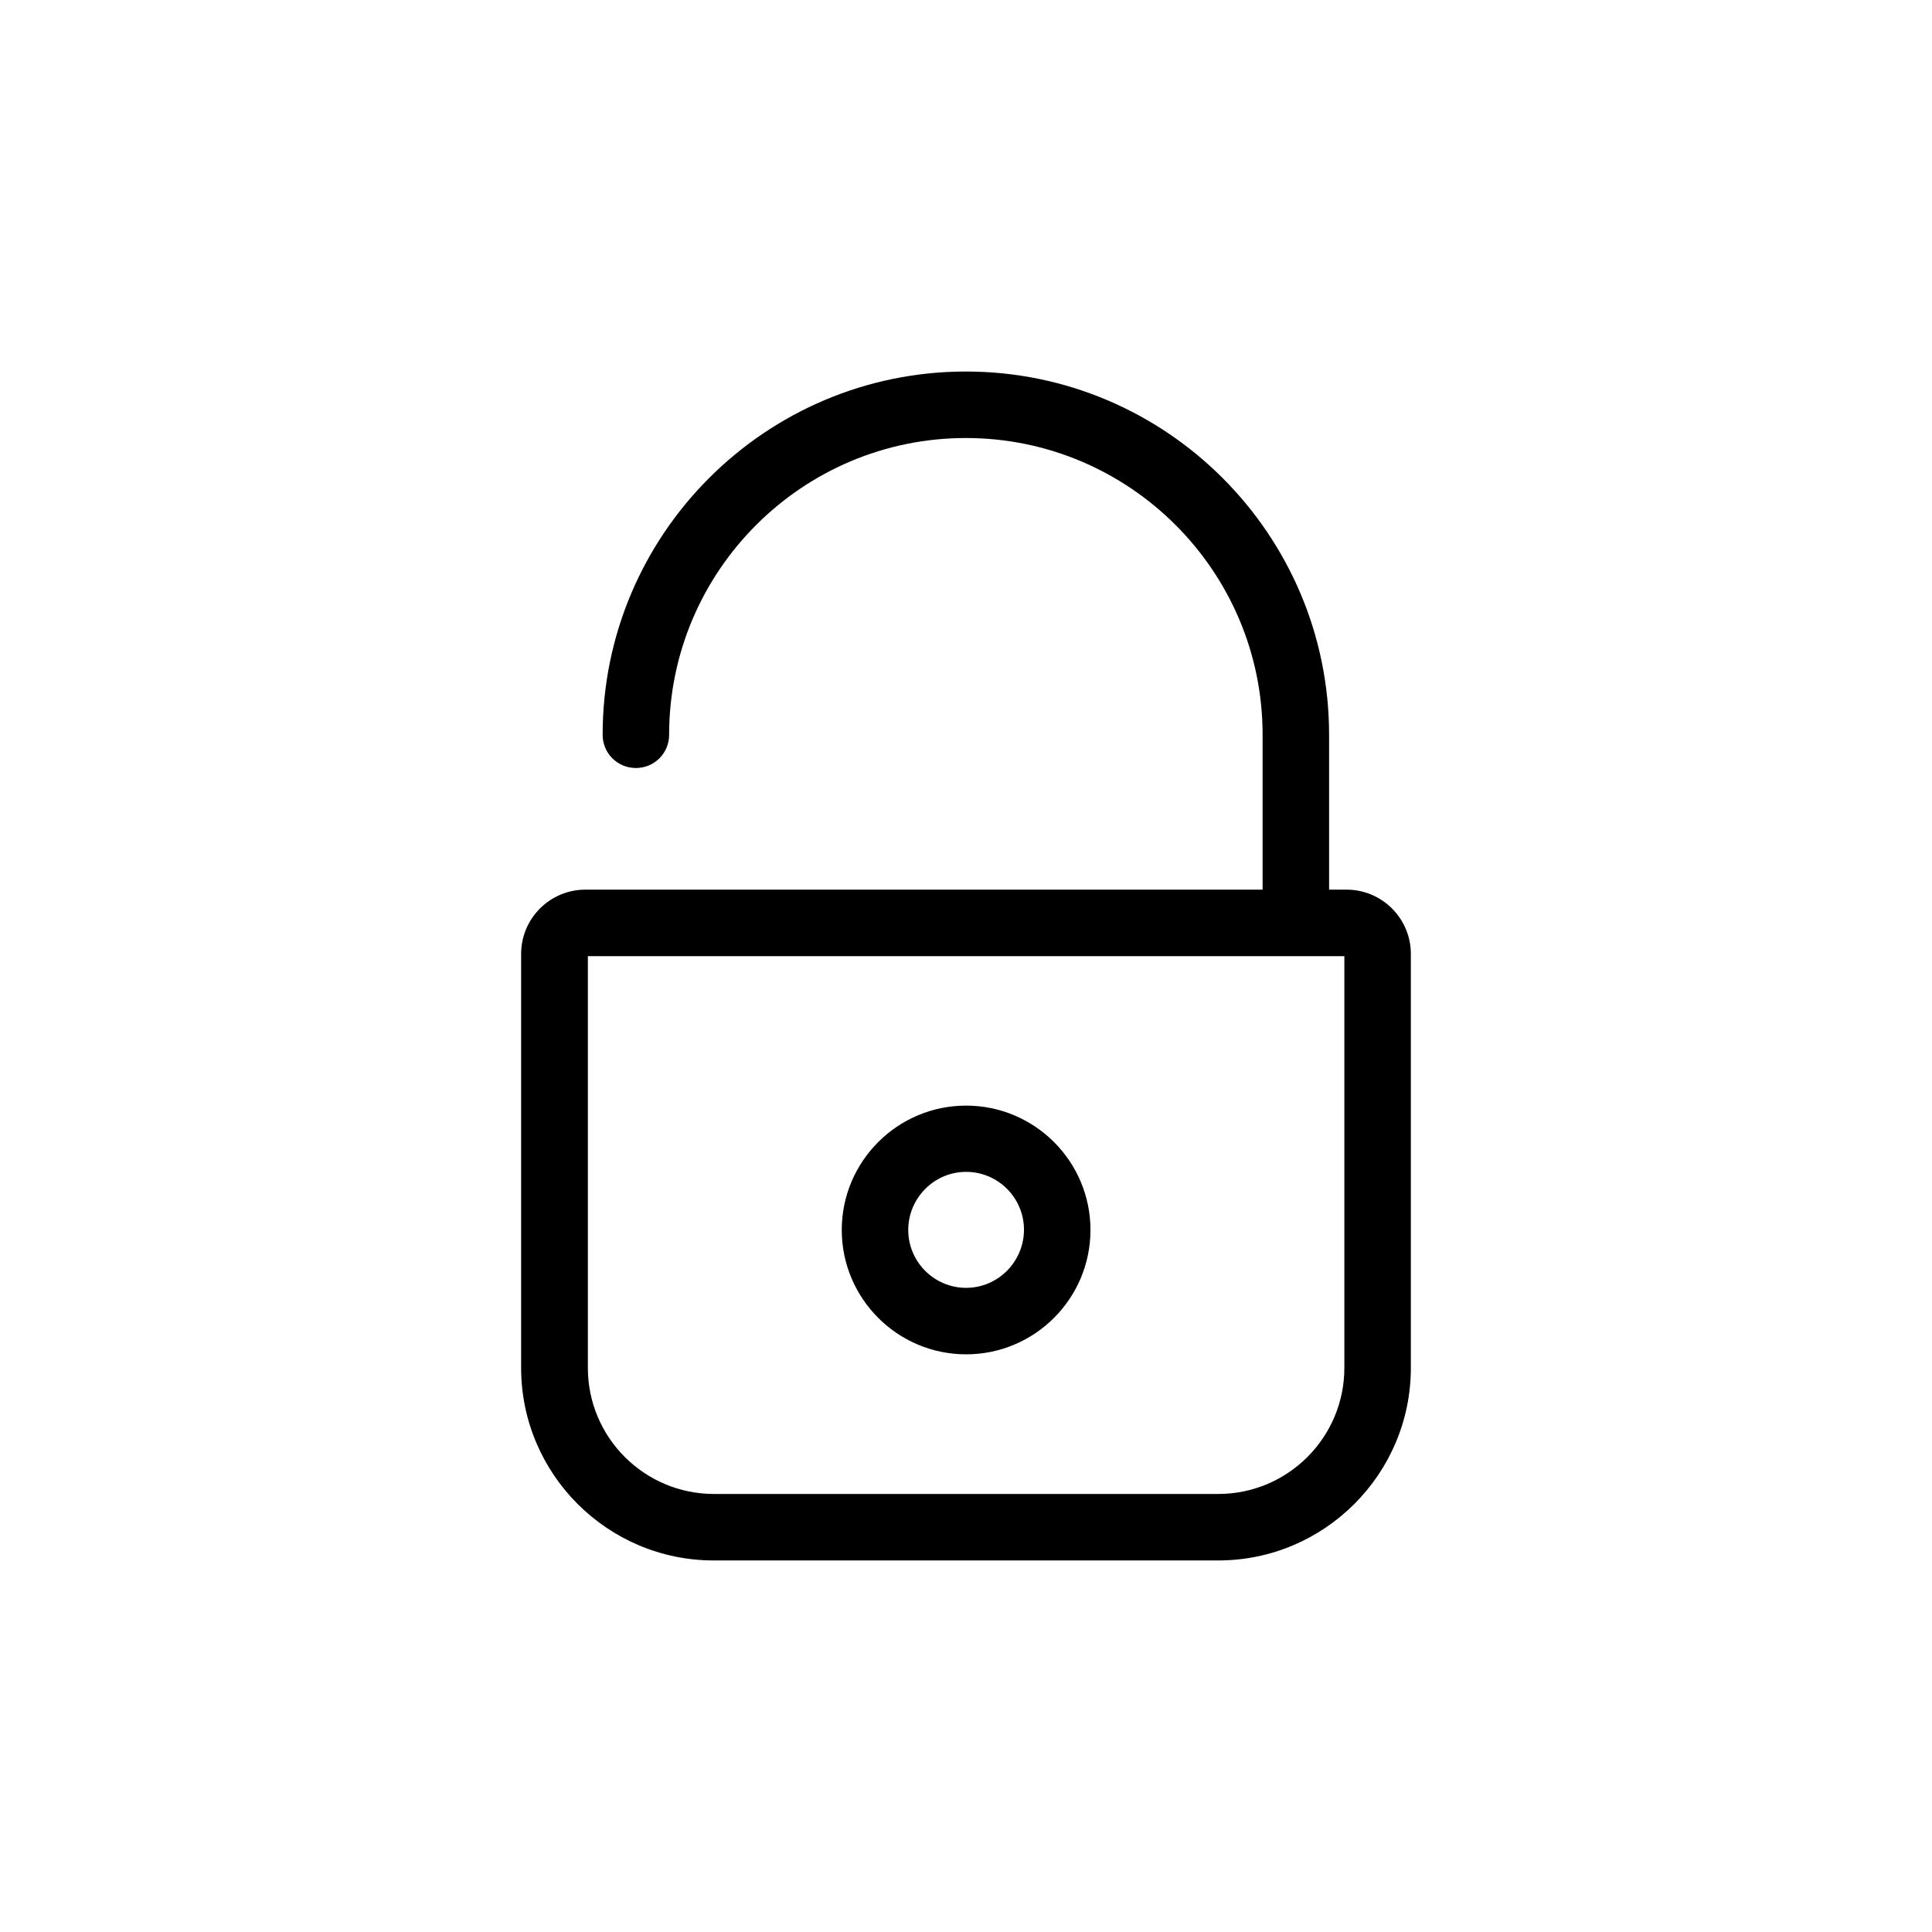 <?xml version="1.0" encoding="iso-8859-1"?><svg xmlns="http://www.w3.org/2000/svg" viewBox="-150.87 -150.87 784.55 784.55" width="52" height="52"><path d="M395.95 210.4h-7.1v-62.9c0-81.3-66.1-147.5-147.5-147.5-81.3 0-147.5 66.1-147.5 147.5 0 7.5 6 13.5 13.5 13.5s13.5-6 13.5-13.5c0-66.4 54-120.5 120.5-120.5 66.4 0 120.5 54 120.5 120.5v62.9h-275c-14.4 0-26.1 11.7-26.1 26.1v168.1c0 43.1 35.1 78.2 78.2 78.2h204.9c43.1 0 78.2-35.1 78.2-78.2V236.5c0-14.4-11.7-26.1-26.1-26.1zm-.9 194.2c0 28.2-22.9 51.2-51.2 51.2h-204.8c-28.2 0-51.2-22.9-51.2-51.2V237.4h307.2v167.2z"/><path d="M241.45 399.1c27.9 0 50.5-22.7 50.5-50.5 0-27.9-22.7-50.5-50.5-50.5-27.9 0-50.5 22.7-50.5 50.5s22.6 50.5 50.5 50.5zm0-74.1c13 0 23.5 10.6 23.5 23.5s-10.5 23.6-23.5 23.6-23.5-10.6-23.5-23.5 10.5-23.6 23.5-23.6z"/></svg>